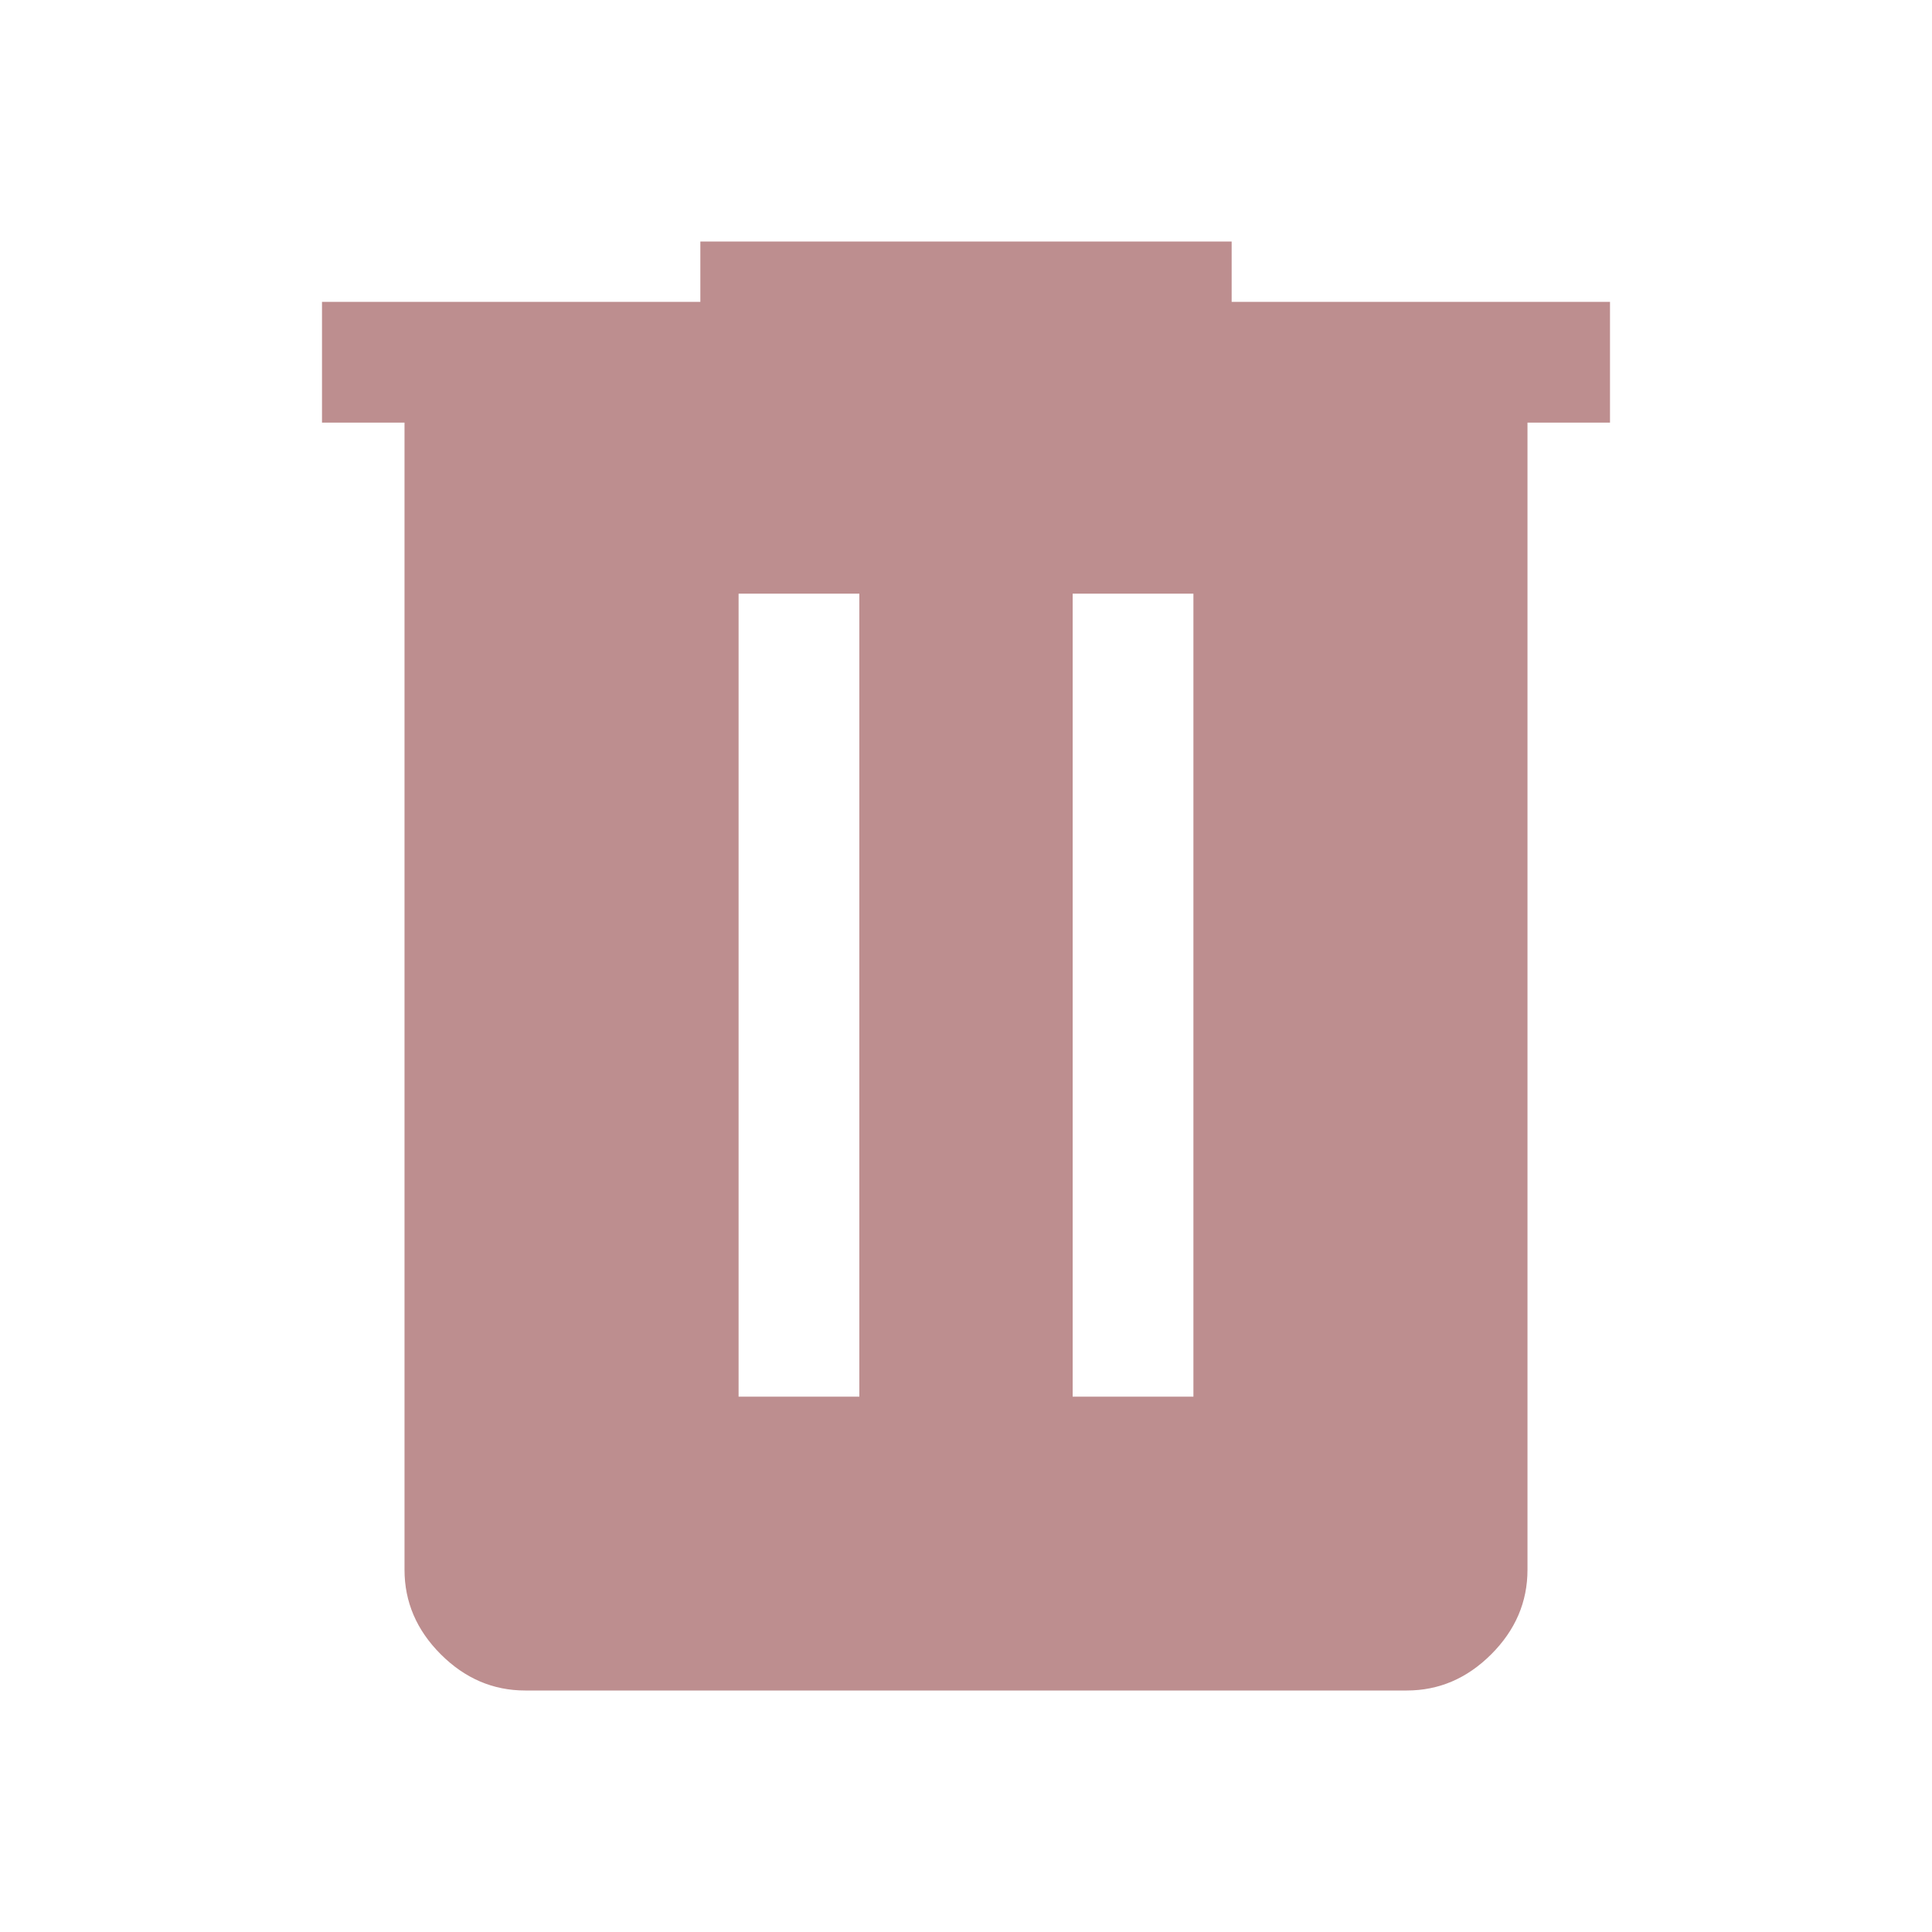 <svg xmlns="http://www.w3.org/2000/svg" height="48" width="48" fill="#BD8E8F"><path d="M13.05 42q-1.2 0-2.1-.9-.9-.9-.9-2.1V10.5H8v-3h9.4V6h13.2v1.5H40v3h-2.05V39q0 1.2-.9 2.1-.9.9-2.1.9Zm5.3-7.3h3V14.75h-3Zm8.3 0h3V14.75h-3Z"/></svg>